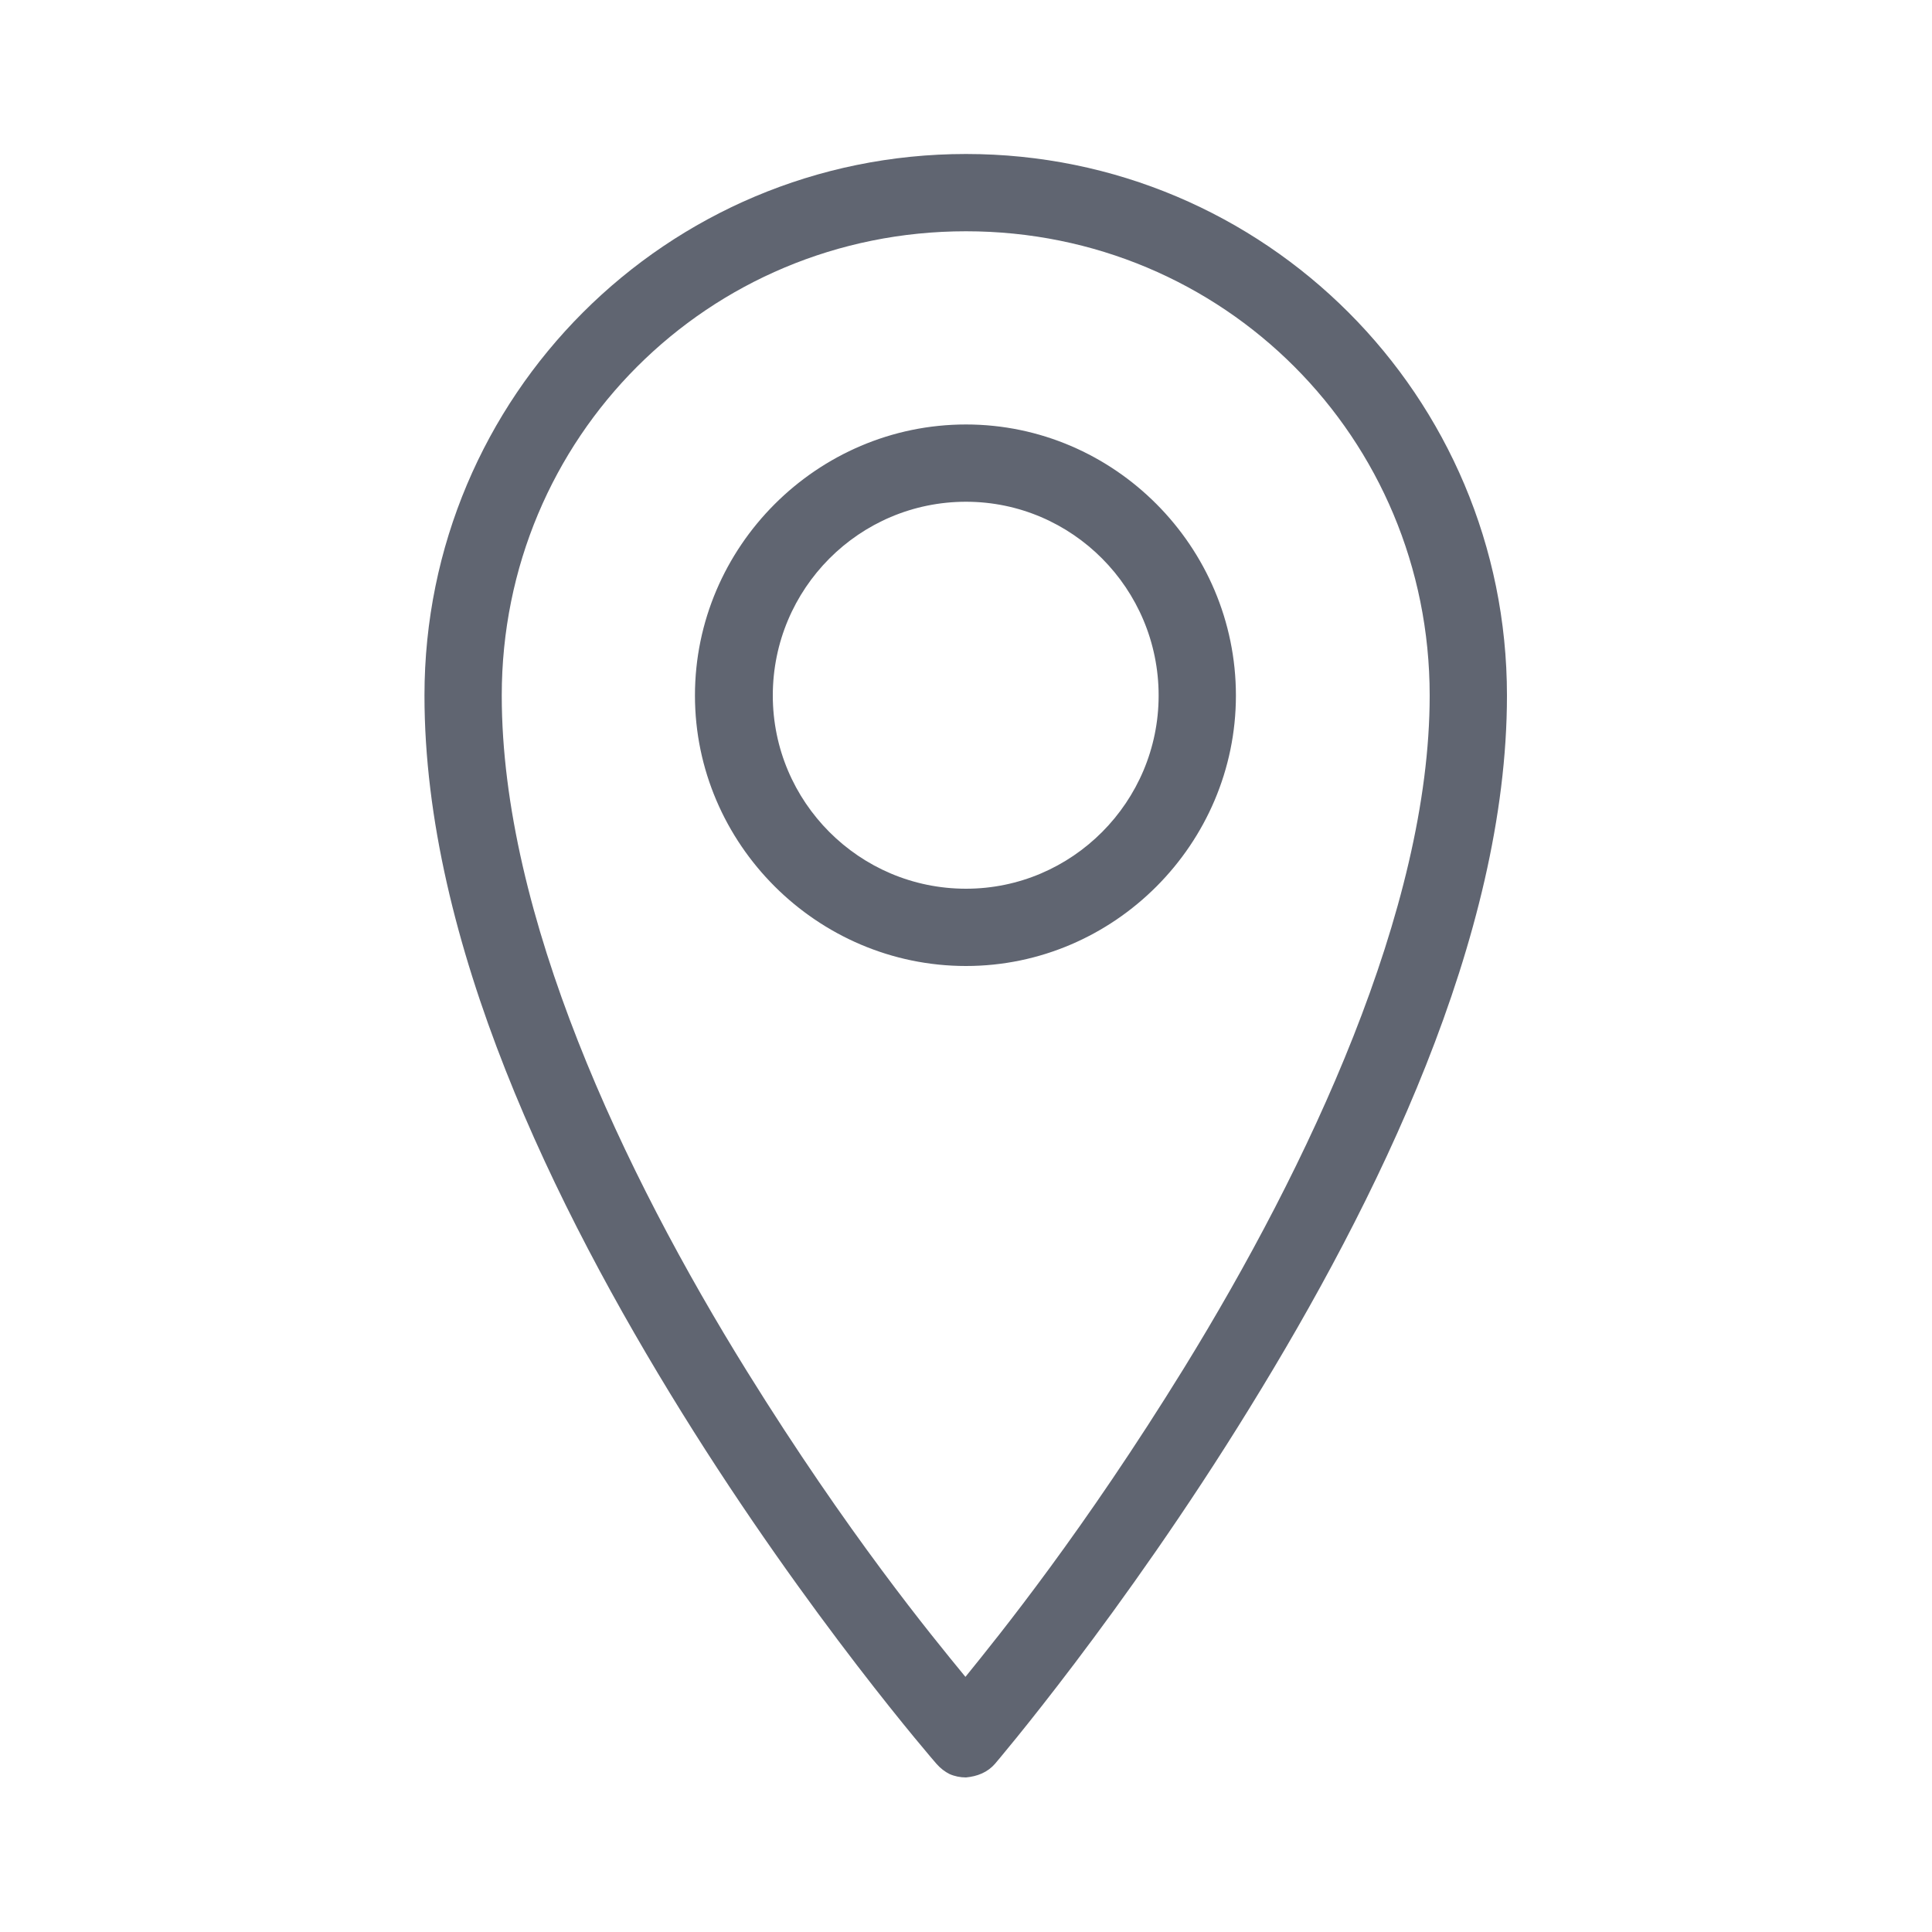 <svg width="34" height="34" viewBox="0 0 34 34" fill="none" xmlns="http://www.w3.org/2000/svg" xmlns:xlink="http://www.w3.org/1999/xlink">
	<desc>
			Created with Pixso.
	</desc>
	<defs>
		<clipPath id="clip51_1022">
			<rect id="icons8_marker 1" rx="0" width="33" height="33" transform="translate(0.5 0.5)" fill="white" fill-opacity="0"/>
		</clipPath>
	</defs>
	<rect id="icons8_marker 1" rx="0" width="33" height="33" transform="translate(0.5 0.5)" fill="#FFFFFF" fill-opacity="0"/>
	<g clip-path="url(#clip51_1022)">
		<path id="Vector" d="M17 2.71C11.73 2.71 7.47 6.97 7.47 12.24C7.47 16.59 9.76 21.25 12 24.86C14.24 28.47 16.48 31.04 16.48 31.04C16.55 31.12 16.63 31.18 16.71 31.22C16.8 31.26 16.9 31.28 17 31.28C17.1 31.27 17.19 31.25 17.28 31.21C17.37 31.17 17.45 31.11 17.51 31.04C17.51 31.04 19.75 28.42 21.99 24.78C24.23 21.15 26.52 16.5 26.52 12.24C26.52 6.97 22.26 2.71 17 2.71ZM17 4.07C21.53 4.07 25.16 7.7 25.16 12.24C25.16 16 23.02 20.53 20.84 24.07C19.07 26.94 17.59 28.77 16.99 29.51C16.39 28.78 14.92 26.99 13.15 24.14C10.97 20.63 8.83 16.11 8.83 12.24C8.83 7.7 12.46 4.07 17 4.07ZM17 7.47C14.38 7.47 12.23 9.62 12.23 12.24C12.23 14.85 14.38 17 17 17C19.61 17 21.75 14.85 21.75 12.24C21.75 9.62 19.61 7.47 17 7.47ZM17 8.83C18.87 8.83 20.39 10.36 20.39 12.24C20.39 14.11 18.87 15.64 17 15.64C15.12 15.64 13.6 14.11 13.6 12.24C13.6 10.36 15.12 8.83 17 8.83Z" fill="#606571" fill-opacity="1" fill-rule="nonzero"/>
	</g>
</svg>
